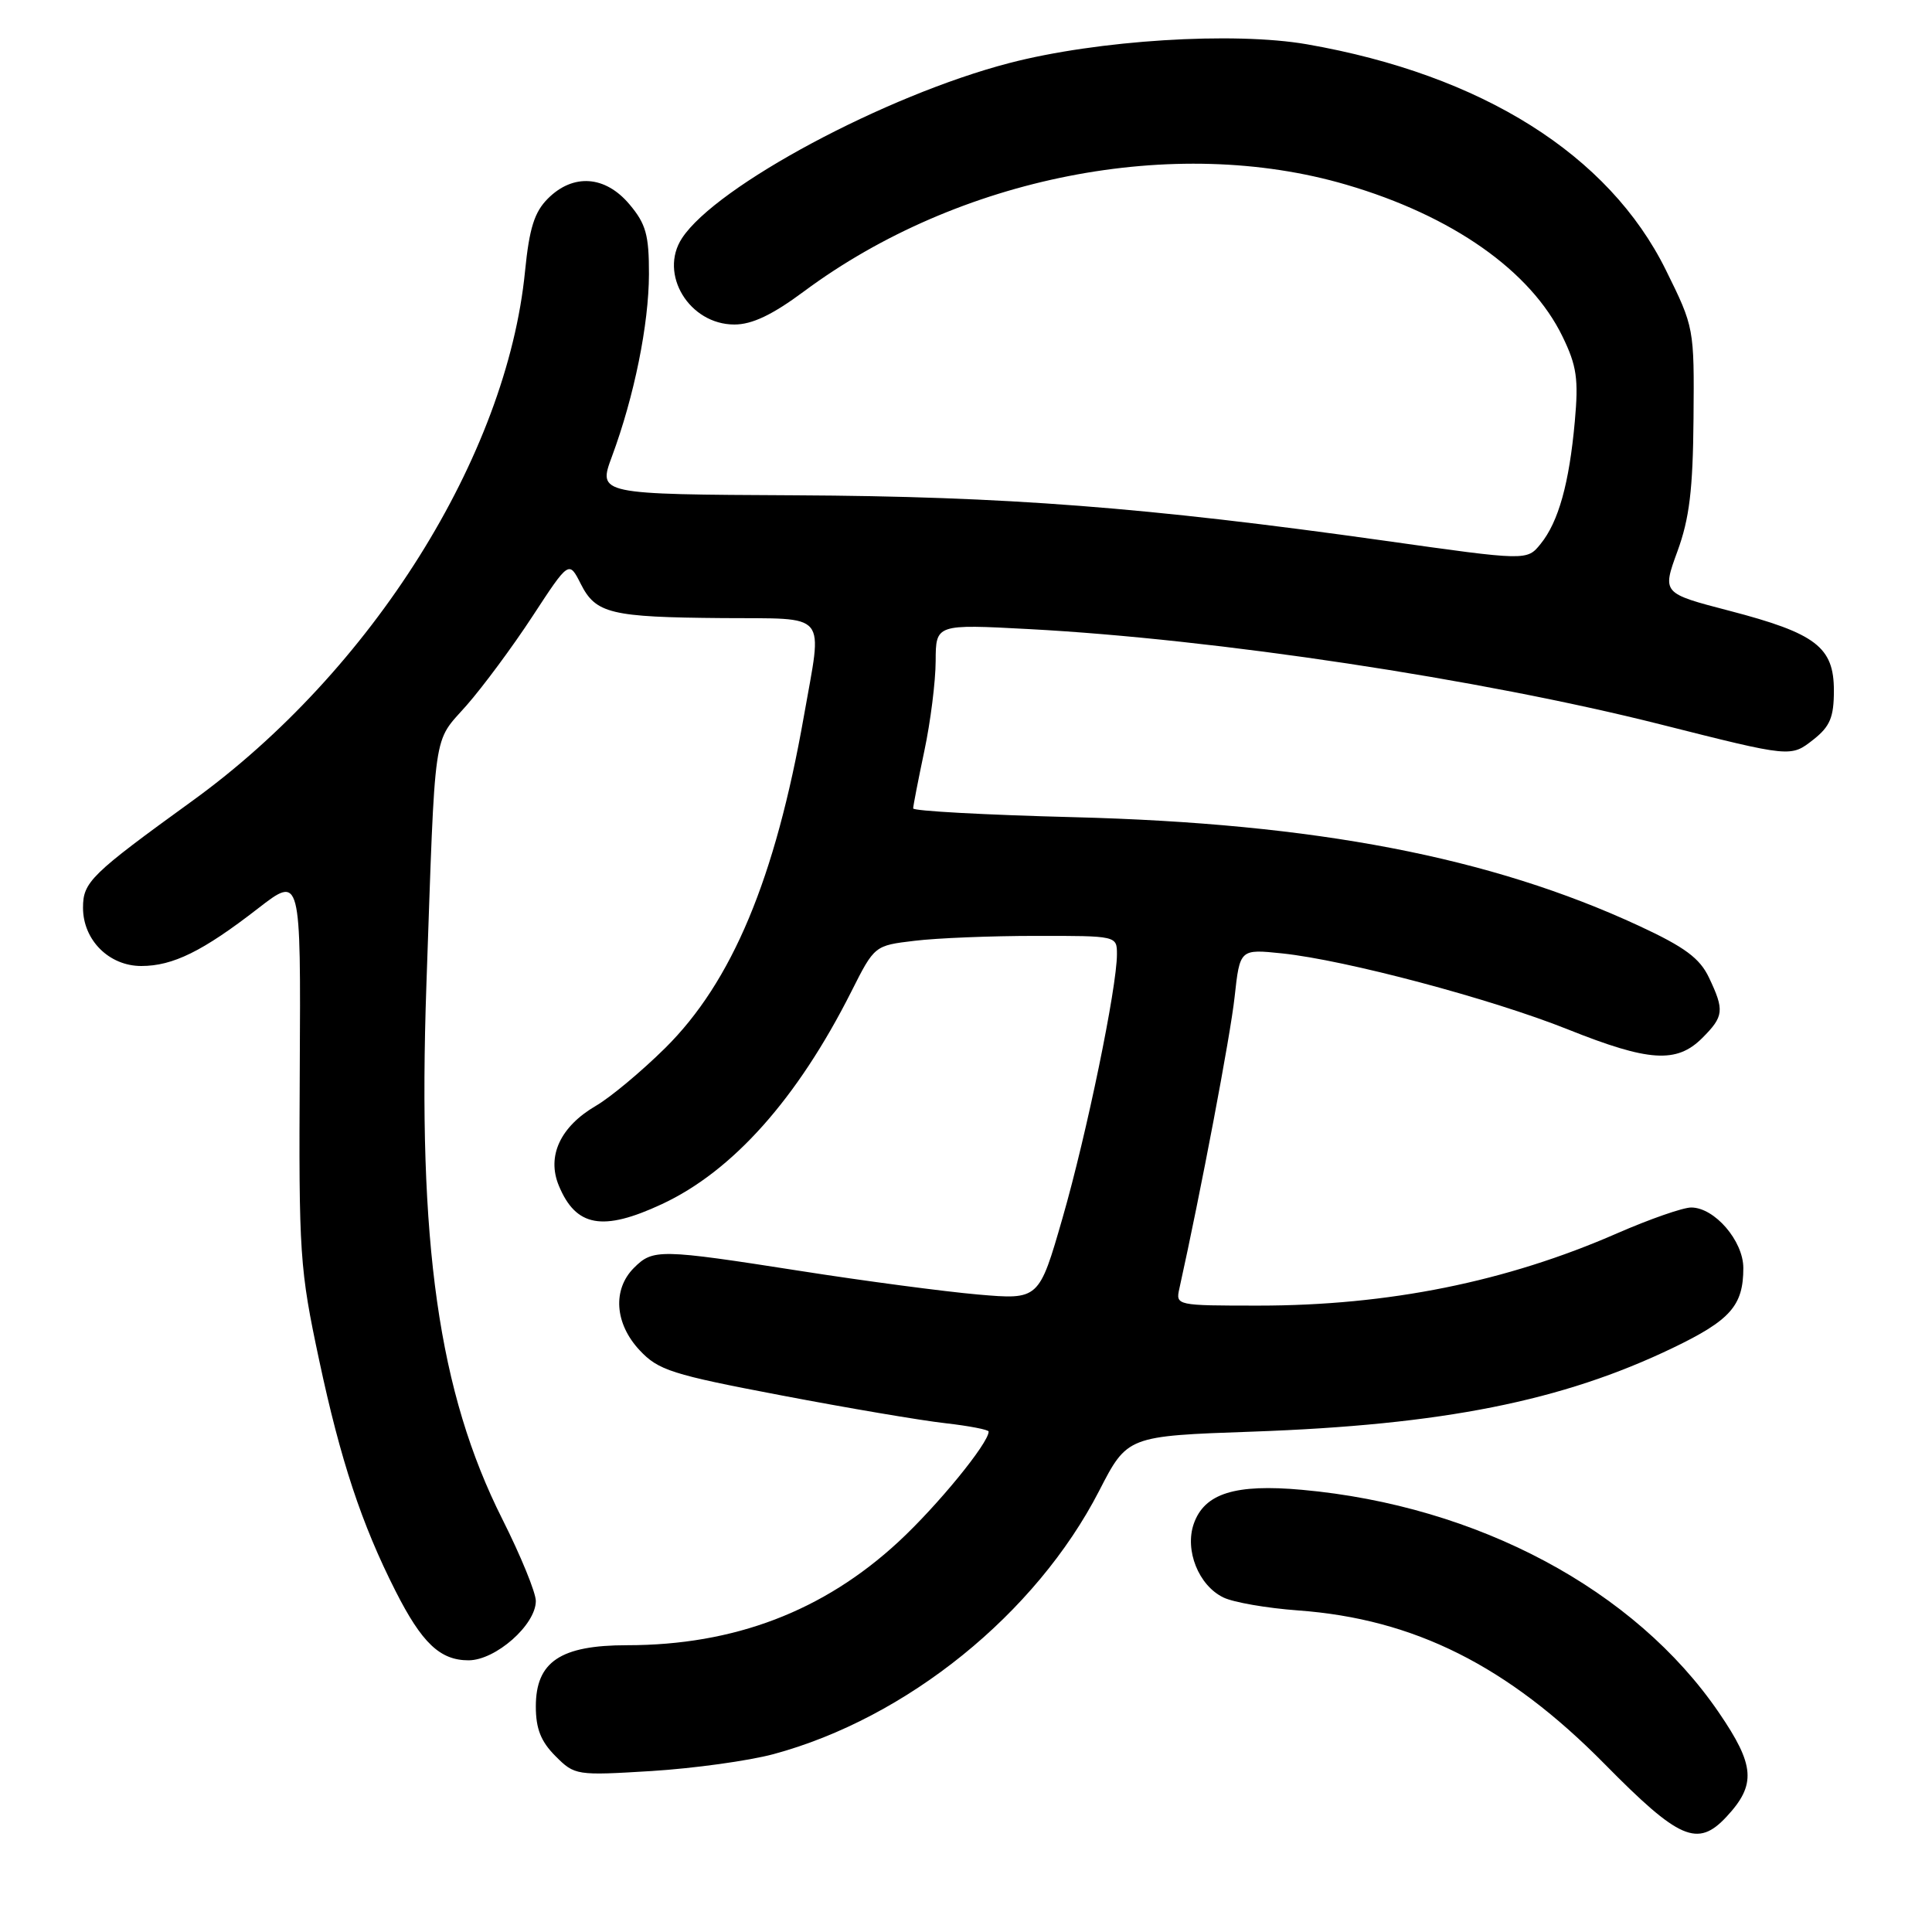 <?xml version="1.0" encoding="UTF-8" standalone="no"?>
<!DOCTYPE svg PUBLIC "-//W3C//DTD SVG 1.1//EN" "http://www.w3.org/Graphics/SVG/1.1/DTD/svg11.dtd" >
<svg xmlns="http://www.w3.org/2000/svg" xmlns:xlink="http://www.w3.org/1999/xlink" version="1.1" viewBox="0 0 256 256">
 <g >
 <path fill="currentColor"
d=" M 228.75 240.75 C 232.74 236.48 232.55 233.93 227.75 226.91 C 216.63 210.64 195.81 199.52 172.54 197.41 C 163.66 196.60 159.59 197.88 158.18 201.91 C 156.96 205.42 158.82 210.08 162.10 211.67 C 163.42 212.32 167.88 213.09 172.00 213.39 C 187.39 214.51 199.78 220.72 212.62 233.74 C 222.50 243.77 224.94 244.83 228.75 240.75 Z  M 102.50 232.43 C 120.16 227.66 137.25 213.85 145.64 197.55 C 149.38 190.28 149.38 190.28 165.94 189.70 C 191.16 188.81 206.99 185.66 221.67 178.60 C 229.30 174.93 231.00 173.00 231.00 168.02 C 231.00 164.43 227.19 160.00 224.09 160.00 C 223.00 160.00 218.59 161.54 214.30 163.41 C 199.59 169.85 183.97 173.00 166.75 173.00 C 155.88 173.00 155.77 172.98 156.27 170.75 C 159.10 157.98 163.04 137.22 163.59 132.12 C 164.29 125.75 164.29 125.75 169.89 126.33 C 178.34 127.22 197.62 132.35 207.75 136.40 C 218.48 140.69 222.16 140.93 225.55 137.55 C 228.43 134.67 228.51 133.88 226.45 129.54 C 225.23 126.97 223.25 125.50 217.20 122.69 C 197.54 113.57 174.34 109.10 142.25 108.28 C 130.56 107.98 121.00 107.46 121.00 107.12 C 121.00 106.78 121.67 103.35 122.48 99.50 C 123.30 95.65 123.97 90.29 123.98 87.60 C 124.00 82.70 124.00 82.70 136.39 83.36 C 161.10 84.68 196.22 89.98 220.00 95.98 C 237.44 100.38 237.27 100.36 240.32 97.97 C 242.49 96.25 243.00 95.03 243.00 91.50 C 243.00 85.74 240.62 83.92 229.15 80.93 C 220.24 78.61 220.24 78.61 222.27 73.05 C 223.86 68.70 224.32 64.89 224.40 55.46 C 224.50 43.46 224.49 43.38 220.73 35.77 C 213.18 20.49 196.35 9.91 173.18 5.87 C 163.45 4.18 145.42 5.31 133.72 8.36 C 117.38 12.61 94.91 24.63 90.37 31.56 C 87.26 36.30 91.33 43.00 97.31 43.00 C 99.66 43.00 102.35 41.72 106.56 38.59 C 127.02 23.41 155.59 17.79 178.38 24.47 C 192.43 28.58 202.83 35.89 207.05 44.61 C 208.93 48.48 209.18 50.23 208.67 55.85 C 207.93 64.05 206.51 69.15 204.14 72.07 C 202.33 74.31 202.33 74.31 183.42 71.64 C 151.92 67.21 133.26 65.77 105.36 65.63 C 79.23 65.50 79.23 65.50 81.08 60.50 C 84.04 52.52 85.97 42.99 85.99 36.33 C 86.00 31.13 85.59 29.67 83.41 27.08 C 80.20 23.26 75.95 22.96 72.60 26.31 C 70.81 28.10 70.14 30.23 69.57 35.94 C 67.16 60.41 49.26 88.92 25.50 106.11 C 12.01 115.88 11.00 116.87 11.00 120.28 C 11.00 124.56 14.45 128.00 18.72 128.00 C 22.91 128.00 26.87 126.05 34.18 120.38 C 39.86 115.98 39.86 115.98 39.72 141.74 C 39.58 166.25 39.71 168.12 42.29 180.23 C 45.12 193.51 47.91 201.94 52.41 210.82 C 55.90 217.71 58.31 220.00 62.08 220.00 C 65.67 220.00 71.00 215.30 71.00 212.14 C 71.00 211.03 69.01 206.16 66.57 201.31 C 58.11 184.50 55.31 164.78 56.50 130.50 C 57.71 95.82 57.31 98.59 61.82 93.47 C 63.99 91.00 67.94 85.67 70.58 81.63 C 75.39 74.28 75.39 74.28 76.95 77.36 C 78.94 81.31 80.89 81.78 95.75 81.90 C 109.97 82.02 108.99 80.83 106.52 94.89 C 102.73 116.41 97.00 130.12 88.11 138.90 C 84.99 141.98 80.88 145.41 78.97 146.52 C 74.25 149.27 72.42 153.19 74.05 157.11 C 76.31 162.57 79.86 163.21 87.69 159.56 C 97.09 155.19 105.65 145.58 112.80 131.40 C 115.88 125.29 115.88 125.29 121.19 124.66 C 124.11 124.30 131.34 124.01 137.25 124.01 C 147.99 124.00 148.00 124.00 148.00 126.45 C 148.00 130.84 144.00 150.25 140.80 161.36 C 137.67 172.23 137.67 172.23 129.59 171.53 C 125.14 171.14 114.55 169.74 106.07 168.41 C 87.38 165.49 86.52 165.48 84.00 168.00 C 81.14 170.86 81.45 175.38 84.75 178.91 C 87.24 181.57 88.99 182.13 103.50 184.89 C 112.30 186.57 122.09 188.23 125.25 188.58 C 128.41 188.94 131.00 189.44 131.00 189.69 C 131.00 191.22 124.23 199.50 119.07 204.28 C 109.12 213.49 97.28 218.00 83.09 218.00 C 74.26 218.00 71.00 220.19 71.00 226.12 C 71.00 229.06 71.67 230.76 73.60 232.69 C 76.15 235.25 76.37 235.28 86.35 234.67 C 91.93 234.32 99.20 233.32 102.50 232.43 Z "/>
</g>
</svg>